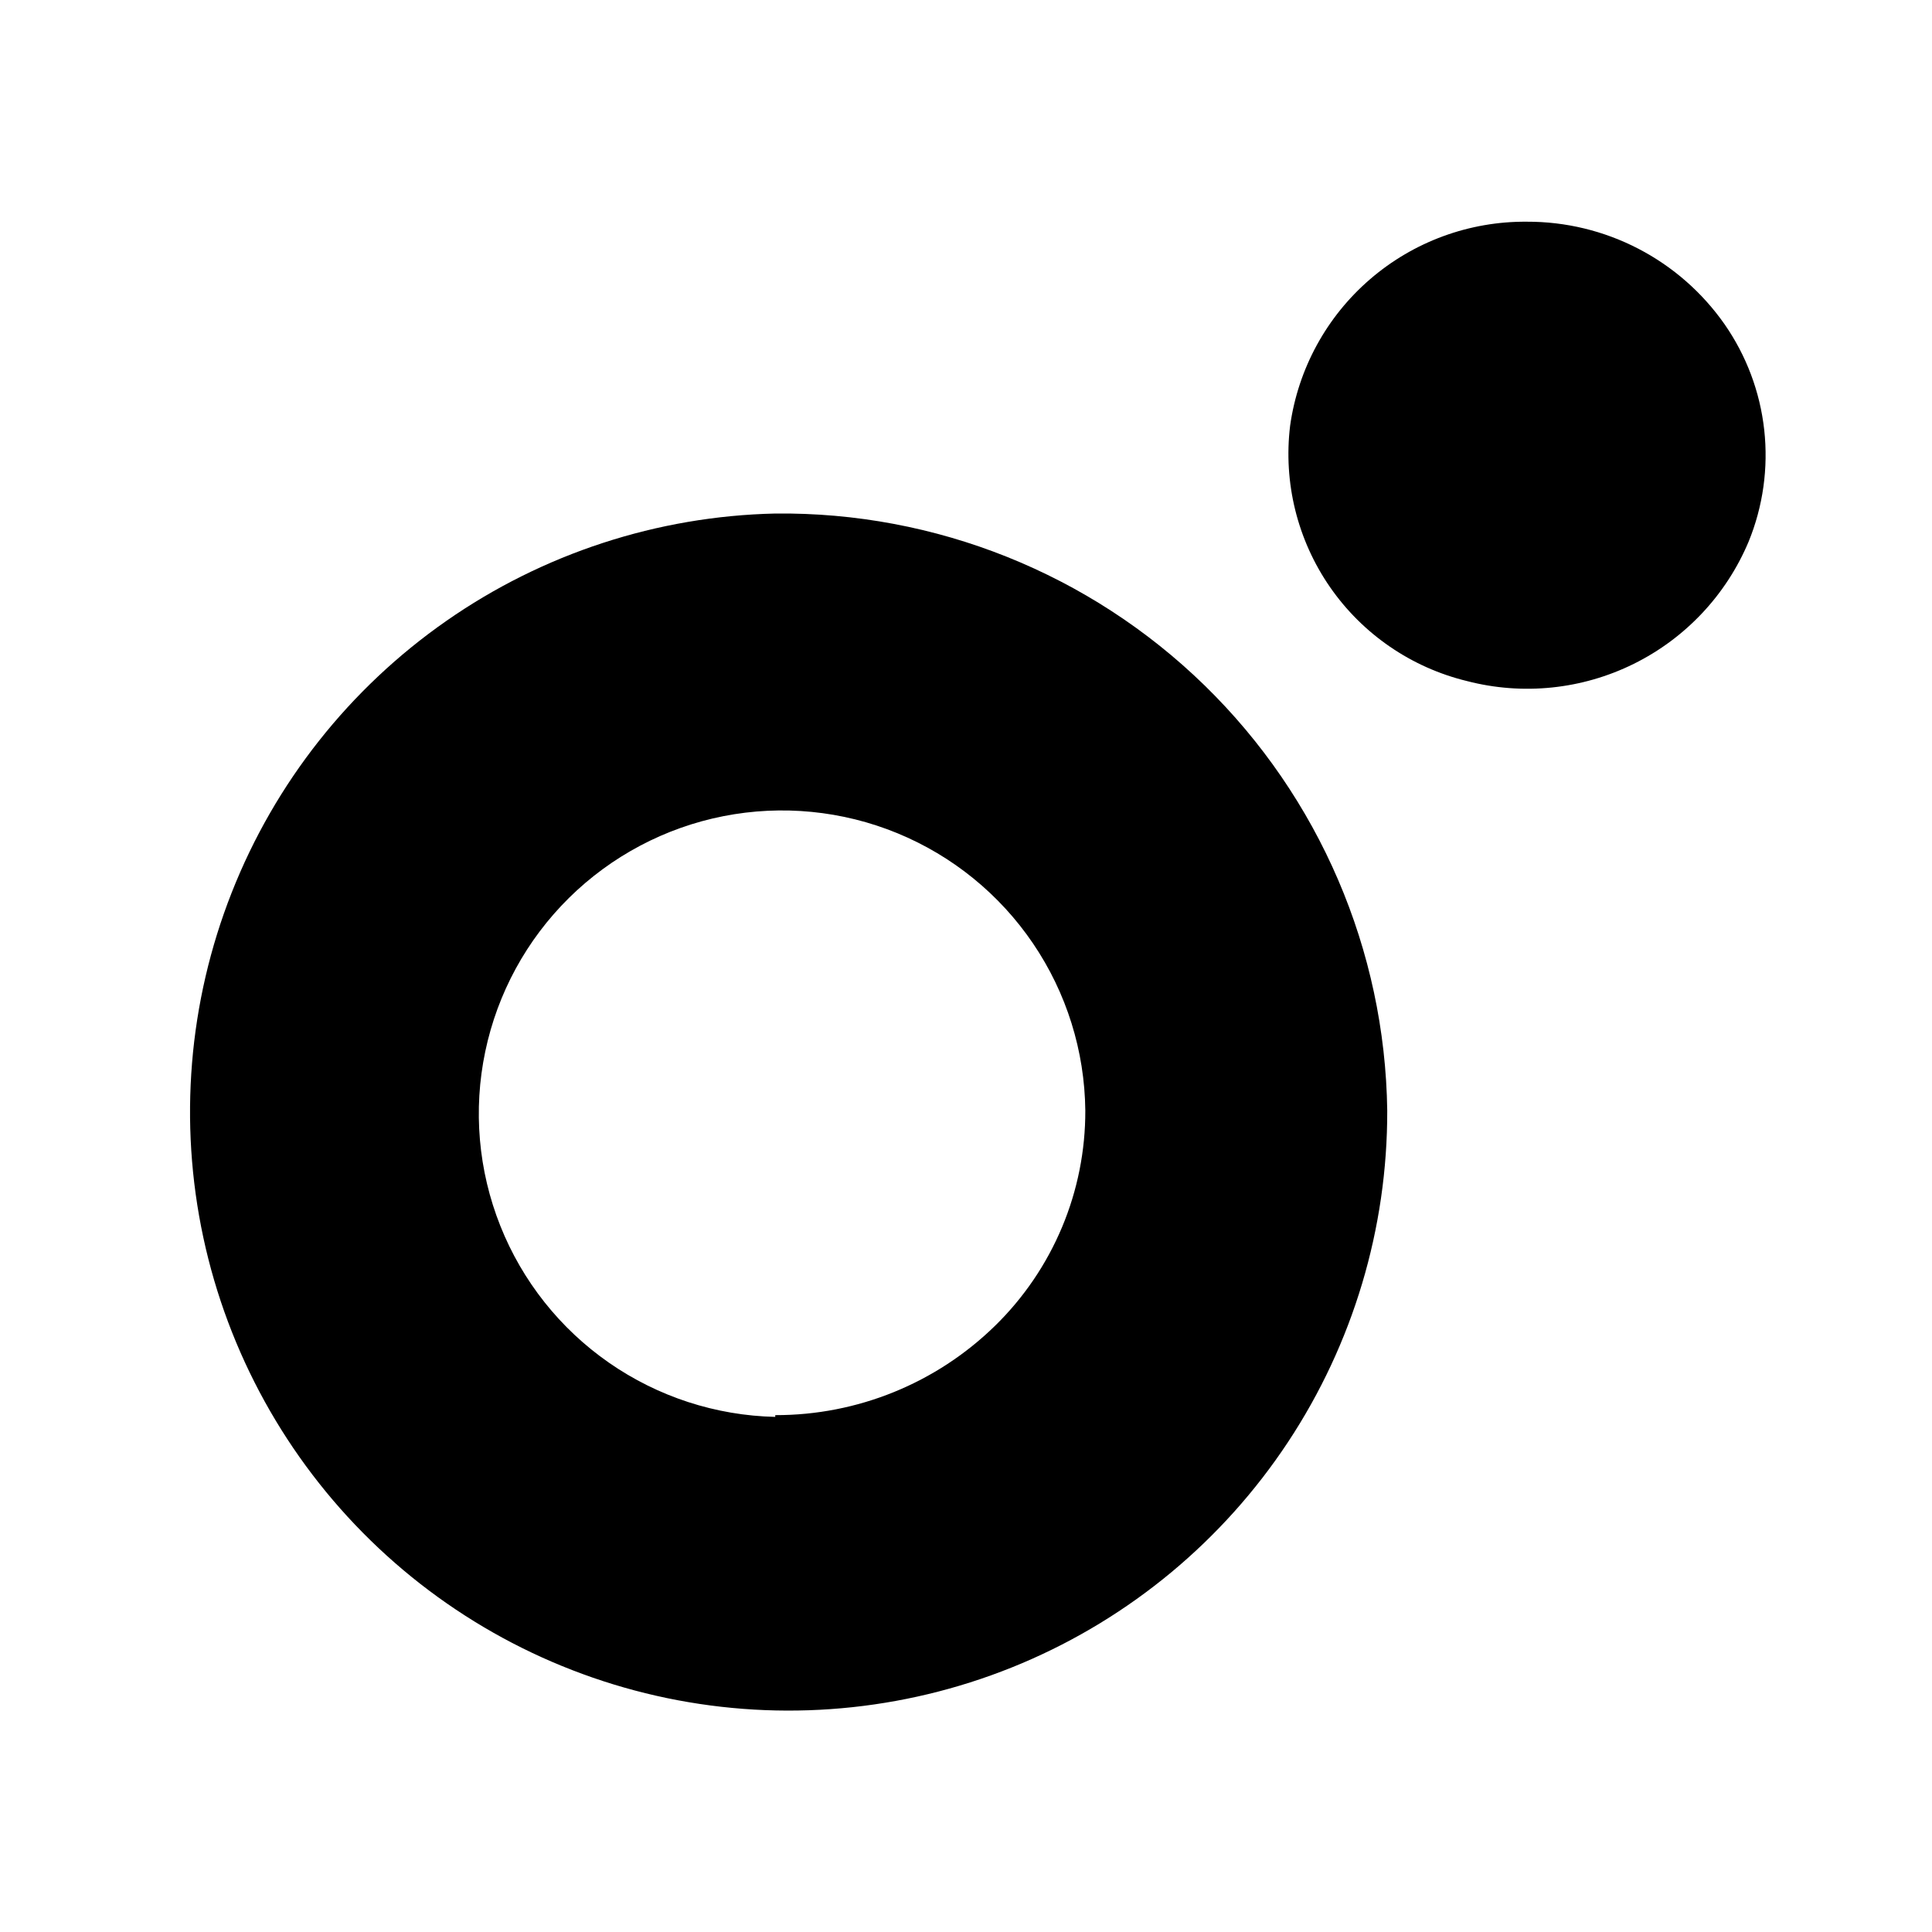 <svg width="61" height="61" viewBox="0 0 61 61" fill="none" xmlns="http://www.w3.org/2000/svg">
<path d="M24.478 16.214C20.757 16.297 17.143 17.477 14.09 19.606C11.037 21.735 8.68 24.718 7.316 28.181C5.951 31.644 5.64 35.433 6.42 39.073C7.201 42.712 9.039 46.04 11.703 48.639C14.367 51.238 17.74 52.992 21.398 53.682C25.055 54.372 28.835 53.966 32.264 52.516C35.691 51.066 38.615 48.636 40.667 45.531C42.72 42.425 43.809 38.783 43.8 35.061C43.73 30.002 41.657 25.176 38.035 21.643C34.413 18.11 29.538 16.158 24.478 16.214ZM24.478 44.736C22.598 44.694 20.772 44.099 19.228 43.026C17.684 41.953 16.49 40.449 15.796 38.702C15.101 36.955 14.935 35.042 15.321 33.202C15.706 31.361 16.624 29.675 17.962 28.353C19.299 27.032 20.996 26.133 22.841 25.769C24.685 25.406 26.596 25.593 28.335 26.308C30.074 27.024 31.564 28.235 32.619 29.792C33.674 31.348 34.247 33.181 34.267 35.061C34.271 36.328 34.021 37.582 33.531 38.75C33.041 39.918 32.322 40.976 31.416 41.861C29.561 43.674 27.07 44.686 24.477 44.681L24.478 44.736Z" fill="black"/>
<path d="M48.208 7C46.393 6.985 44.635 7.629 43.26 8.814C41.885 9.998 40.987 11.642 40.734 13.439C40.515 15.235 40.963 17.048 41.992 18.535C43.022 20.022 44.562 21.078 46.32 21.504C48.083 21.961 49.952 21.768 51.584 20.96C53.217 20.152 54.503 18.783 55.209 17.104C55.666 15.988 55.835 14.774 55.703 13.575C55.571 12.376 55.14 11.229 54.451 10.238C53.749 9.235 52.815 8.416 51.727 7.852C50.64 7.288 49.433 6.996 48.208 7Z" fill="black"/>
</svg>
